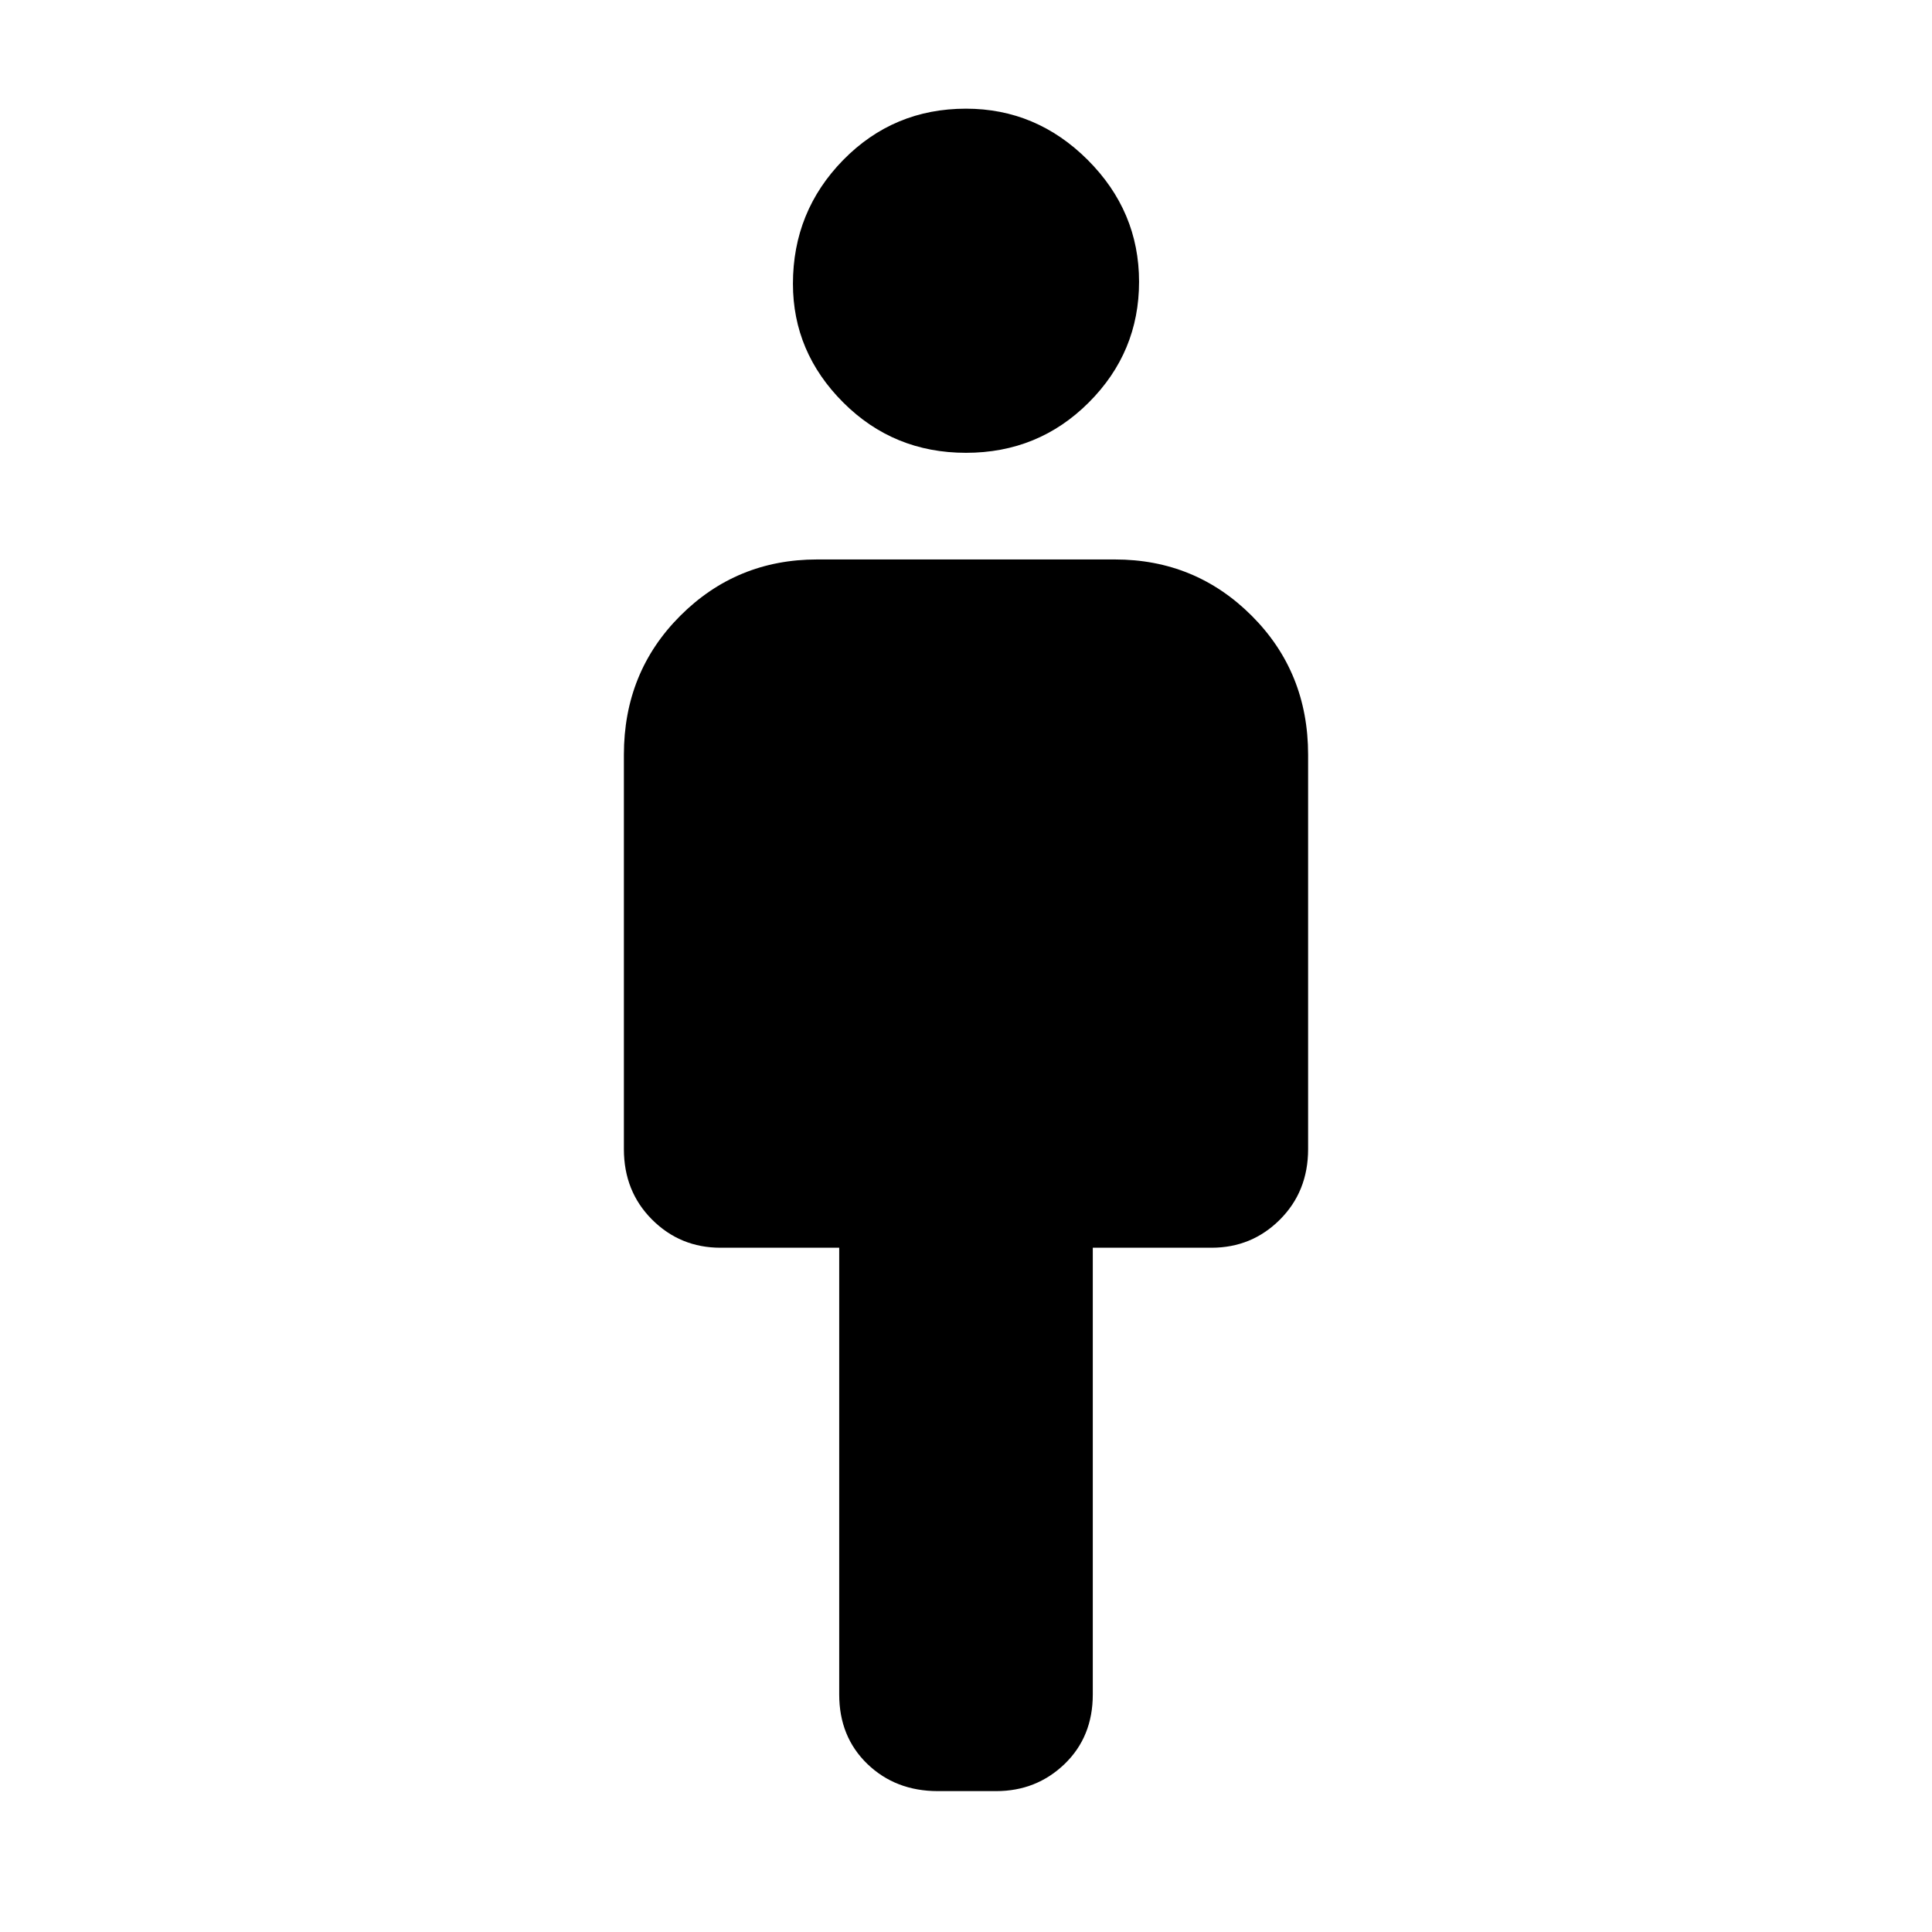 <svg xmlns="http://www.w3.org/2000/svg" height="40" width="40"><path d="M17.375 35.083v-9.25h-2.458q-.834 0-1.417-.583-.583-.583-.583-1.458v-8.167q0-1.708 1.166-2.875 1.167-1.167 2.834-1.167h6.166q1.667 0 2.834 1.167 1.166 1.167 1.166 2.875v8.167q0 .875-.583 1.458t-1.417.583h-2.458v9.25q0 .875-.583 1.438-.584.562-1.417.562h-1.208q-.875 0-1.459-.562-.583-.563-.583-1.438ZM20 9.375q-1.5 0-2.542-1.042-1.041-1.041-1.041-2.458 0-1.5 1.041-2.563Q18.5 2.25 20 2.25q1.458 0 2.521 1.062 1.062 1.063 1.062 2.521 0 1.459-1.041 2.5Q21.5 9.375 20 9.375Z"/></svg>